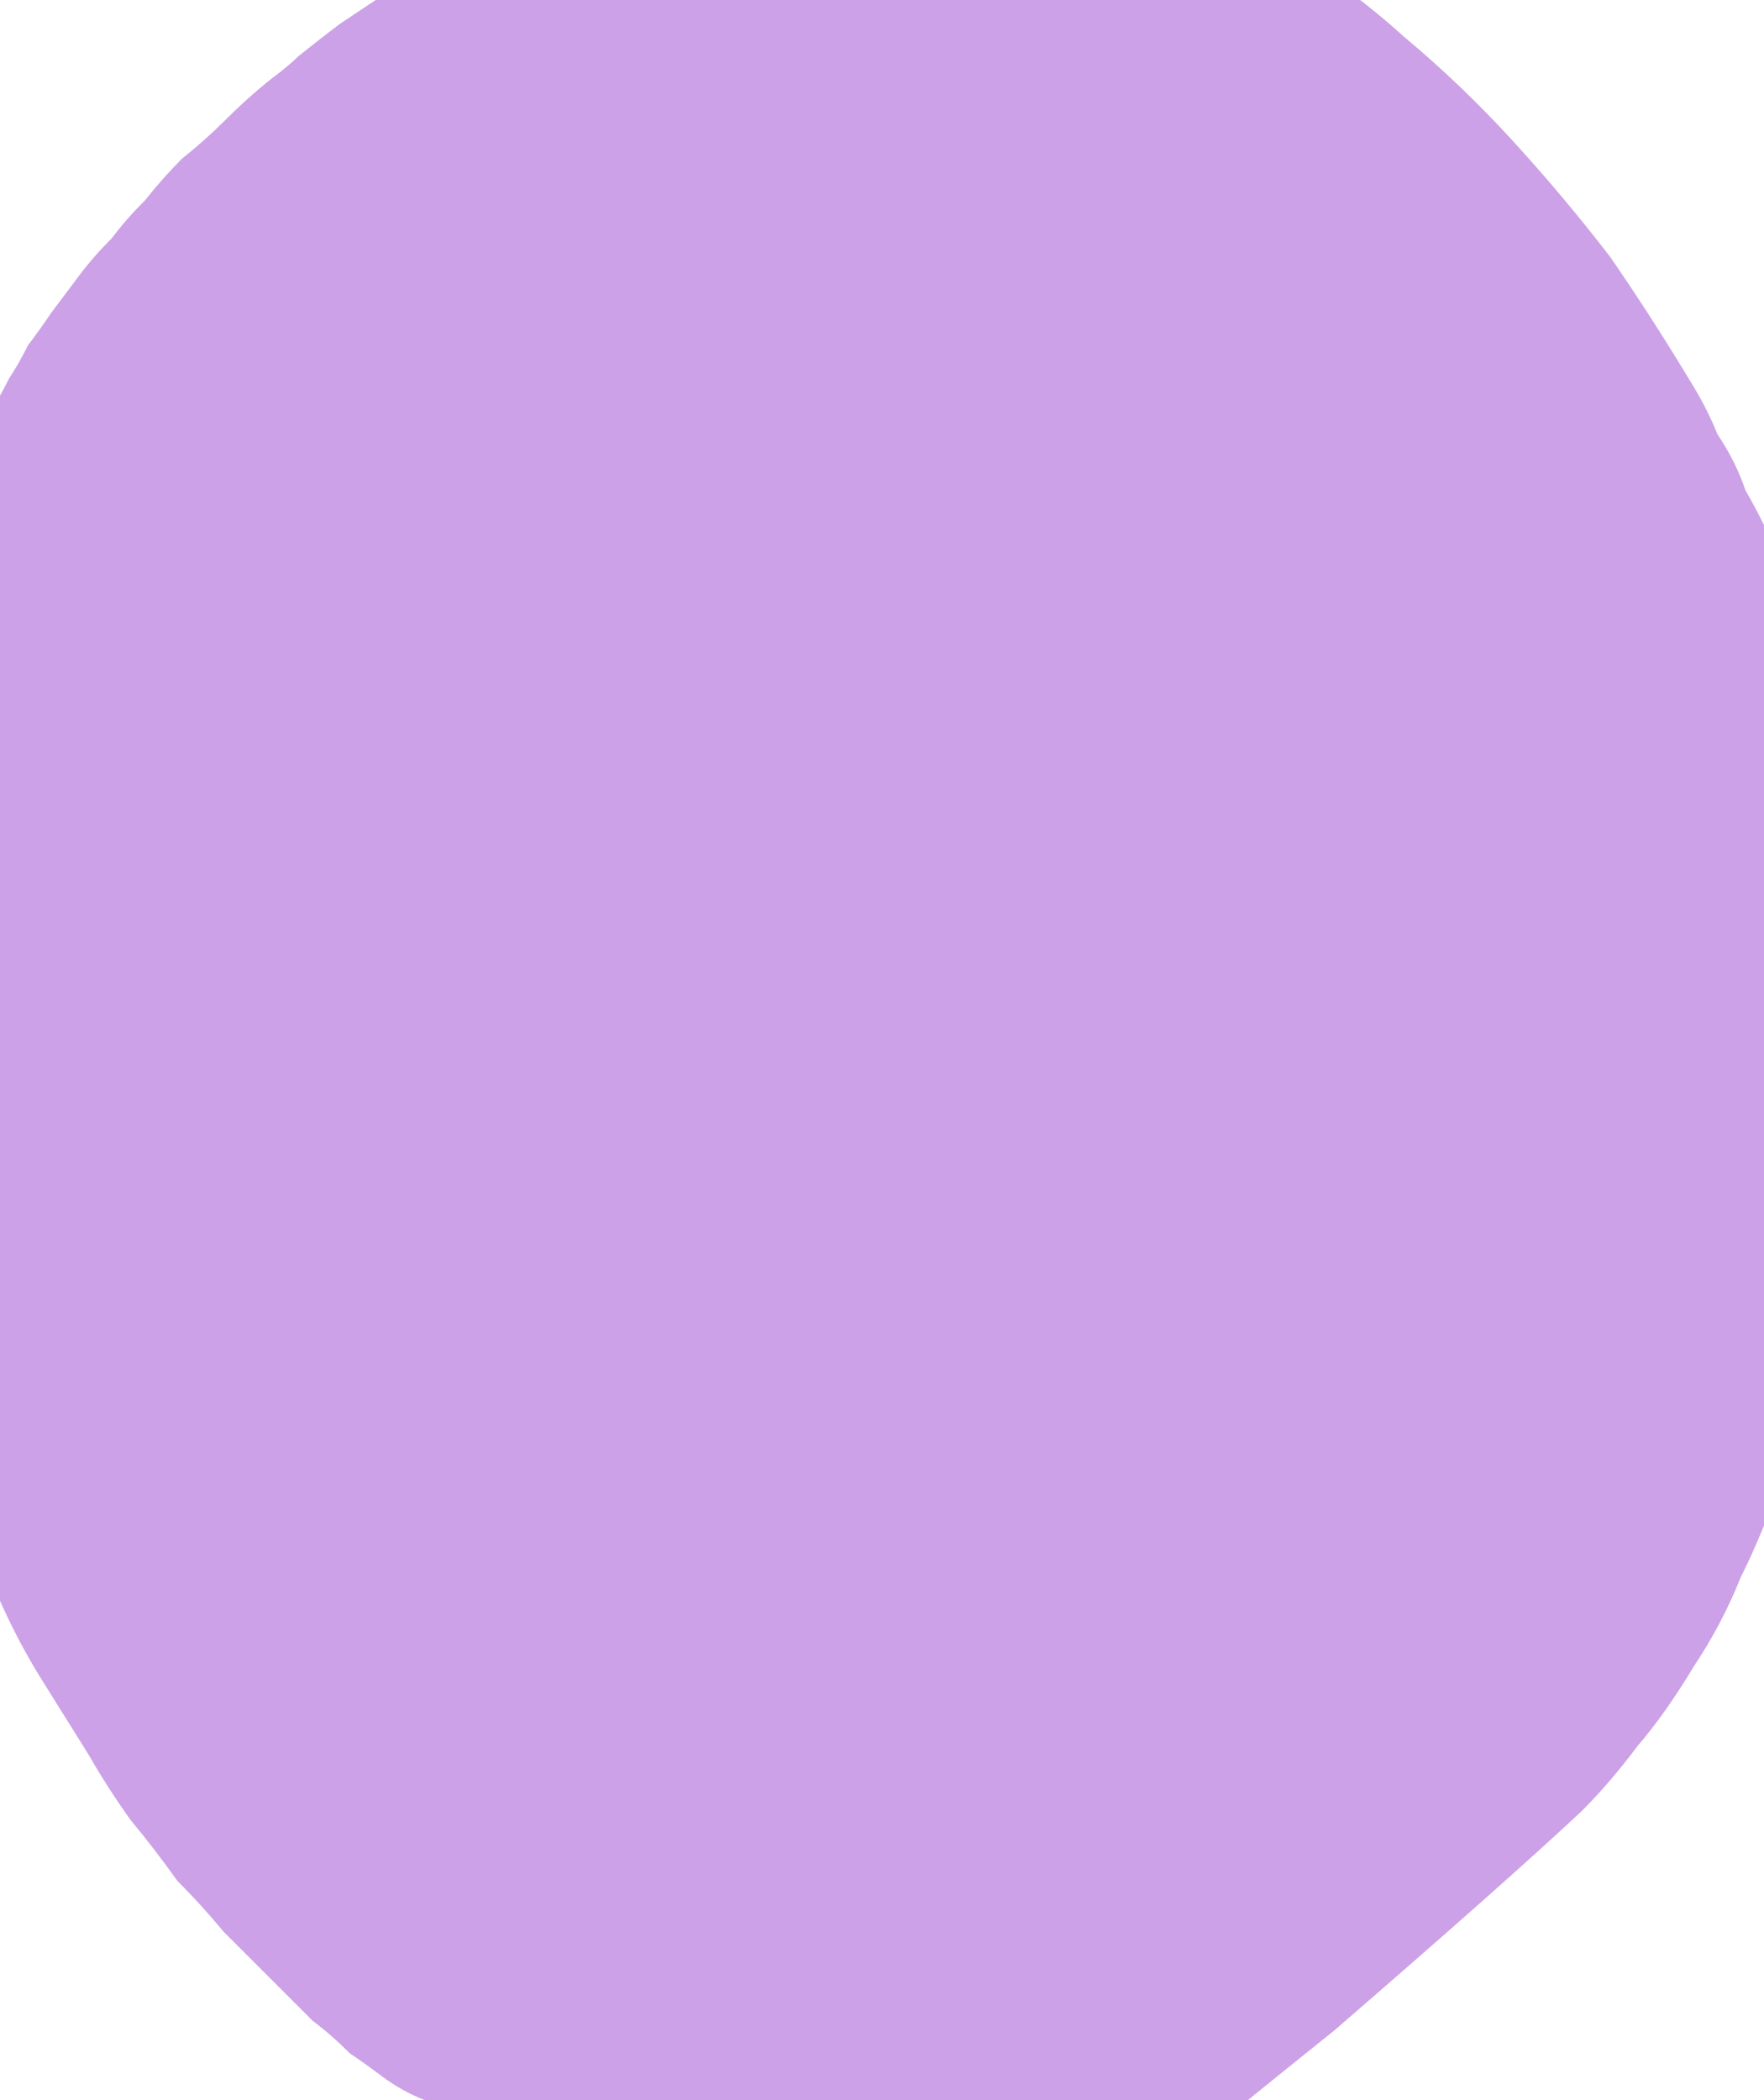 <?xml version="1.0" encoding="UTF-8" standalone="no"?>
<svg xmlns:xlink="http://www.w3.org/1999/xlink" height="22.5px" width="18.9px" xmlns="http://www.w3.org/2000/svg">
  <g transform="matrix(1.0, 0.0, 0.0, 1.0, 9.45, 11.25)">
    <path d="M-9.45 5.9 Q-9.75 5.3 -10.0 4.65 -10.2 4.05 -10.4 3.45 -10.55 2.9 -10.65 2.3 -10.75 1.8 -10.85 1.25 -10.9 0.8 -10.95 0.35 -10.95 -0.05 -10.95 -0.4 -11.0 -0.7 -10.95 -1.0 -10.95 -1.25 -10.95 -1.45 -10.9 -1.95 -10.85 -2.4 -10.8 -2.85 -10.7 -3.3 -10.65 -3.7 -10.55 -4.1 -10.45 -4.5 -10.3 -4.9 -10.2 -5.2 -10.1 -5.55 -9.95 -5.9 -9.85 -6.2 -9.7 -6.45 -9.6 -6.75 -9.45 -7.0 -9.35 -7.2 -9.25 -7.35 -9.15 -7.55 -9.0 -7.75 -8.9 -7.9 -8.75 -8.1 -8.6 -8.3 -8.45 -8.5 -8.25 -8.7 -8.1 -8.9 -7.9 -9.1 -7.7 -9.35 -7.5 -9.55 -7.25 -9.75 -7.05 -9.95 -6.8 -10.2 -6.55 -10.4 -6.35 -10.55 -6.25 -10.65 -6.0 -10.85 -5.8 -11.0 -5.5 -11.2 -5.2 -11.4 -4.85 -11.65 -4.5 -11.85 -4.1 -12.1 -3.65 -12.3 -3.2 -12.5 -2.75 -12.65 -2.3 -12.85 -1.8 -12.95 -1.3 -13.1 -0.8 -13.15 -0.15 -13.2 0.5 -13.15 1.2 -13.1 1.85 -12.9 2.5 -12.7 3.15 -12.4 3.8 -12.15 4.4 -11.75 5.05 -11.35 5.6 -10.85 6.2 -10.35 6.75 -9.75 7.3 -9.15 7.8 -8.5 8.25 -7.85 8.7 -7.1 8.85 -6.85 8.95 -6.6 9.15 -6.3 9.25 -6.0 9.45 -5.65 9.6 -5.3 9.75 -4.9 9.85 -4.5 10.0 -4.05 10.15 -3.6 10.25 -3.1 10.35 -2.6 10.45 -2.1 10.5 -1.55 10.55 -0.95 10.55 -0.4 10.55 0.25 10.5 0.9 10.45 1.55 10.3 2.2 10.2 2.8 10.05 3.4 9.9 4.0 9.65 4.55 9.45 5.15 9.2 5.65 9.0 6.15 8.7 6.6 8.4 7.1 8.1 7.45 7.8 7.85 7.5 8.15 6.7 8.9 4.85 10.5 4.35 10.9 3.55 11.55 3.4 11.65 3.25 11.7 3.1 11.75 2.95 11.85 2.75 11.9 2.55 12.0 2.35 12.05 2.15 12.1 1.95 12.2 1.75 12.25 1.5 12.3 1.25 12.35 1.0 12.4 0.8 12.45 0.5 12.5 0.25 12.5 -0.3 12.55 -0.85 12.5 -1.35 12.5 -1.85 12.4 -2.3 12.3 -2.75 12.2 -3.2 12.05 -3.6 11.9 -3.95 11.75 -4.3 11.6 -4.6 11.45 -4.9 11.25 -5.15 11.15 -5.35 11.0 -5.55 10.85 -5.7 10.75 -5.9 10.55 -6.1 10.4 -6.35 10.15 -6.55 9.95 -6.8 9.7 -7.05 9.45 -7.3 9.15 -7.55 8.9 -7.8 8.55 -8.05 8.25 -8.3 7.9 -8.5 7.55 -8.75 7.15 -9.0 6.75 -9.25 6.35 -9.45 5.9 L-9.45 5.9" fill="#cca1e7" fill-rule="evenodd" stroke="none"/>
  </g>
</svg>
